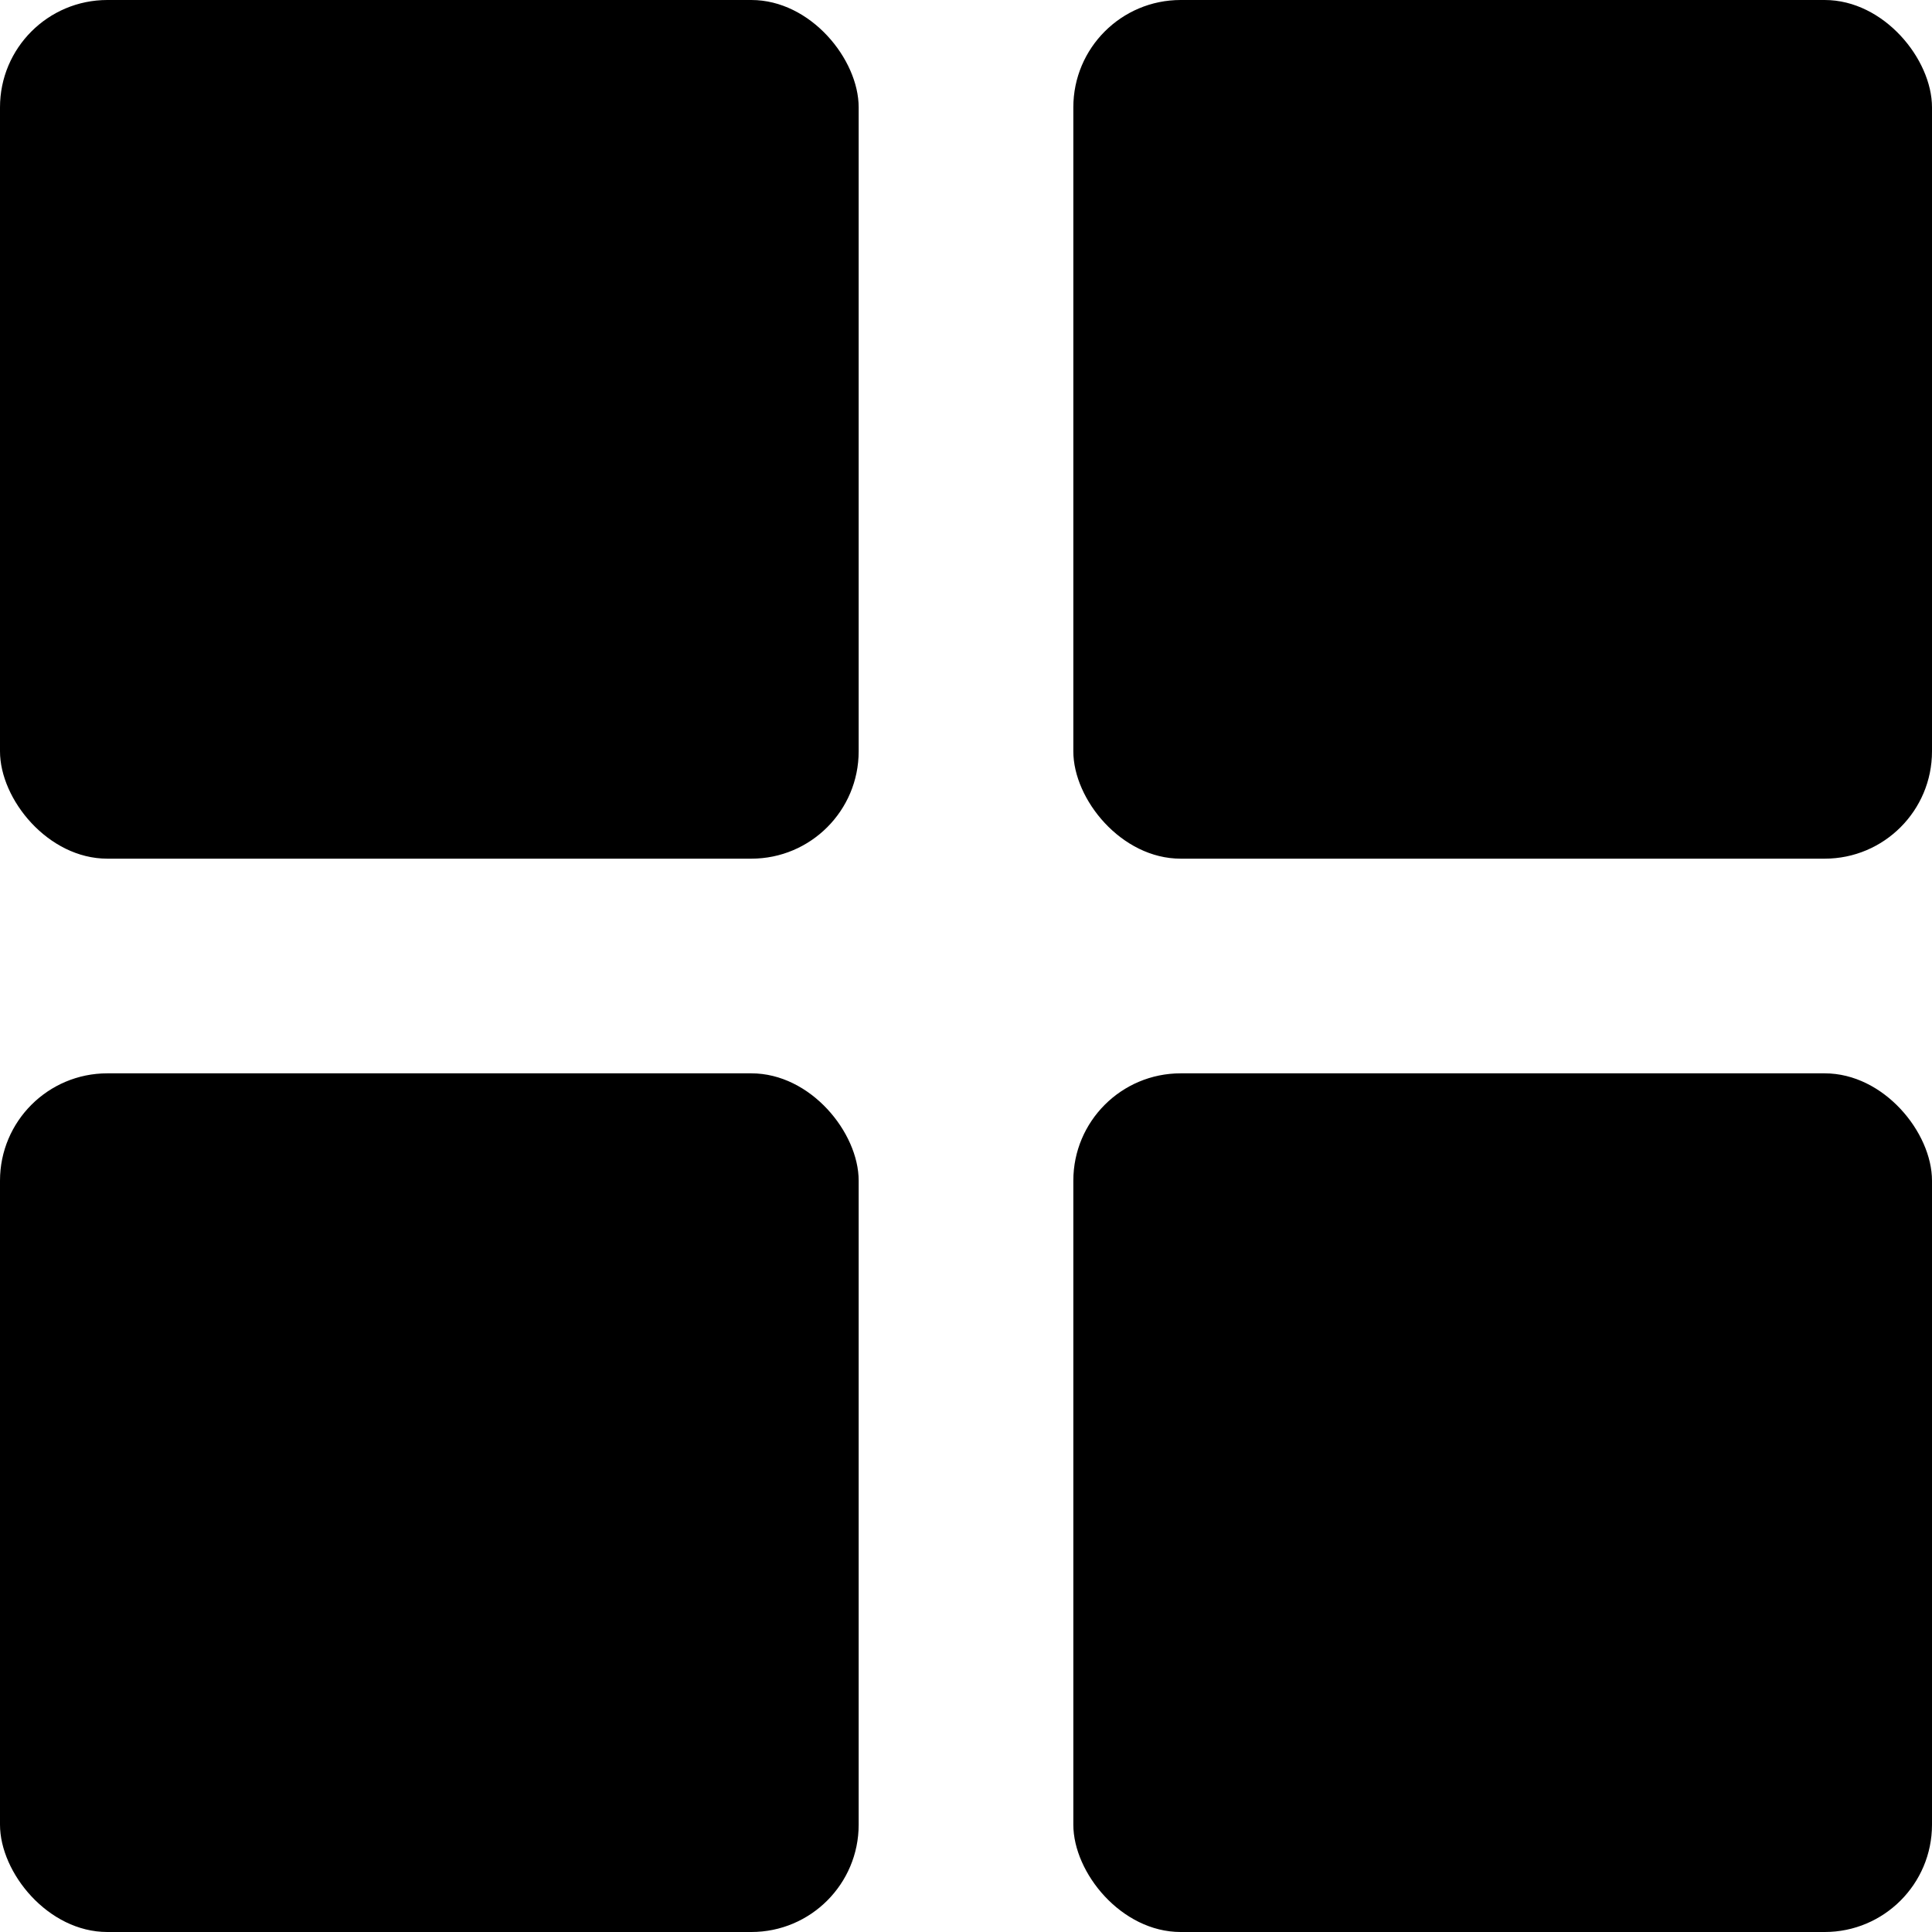 <svg xmlns="http://www.w3.org/2000/svg" width="18" height="18" viewBox="0 0 18 18">
    <g fill="currentColor" fill-rule="evenodd">
        <rect width="8" height="8" x="10" y="10" rx="1"/>
        <rect width="8" height="8" x="10" rx="1"/>
        <rect width="8" height="8" y="10" rx="1"/>
        <rect width="8" height="8" rx="1"/>
    </g>
</svg>
